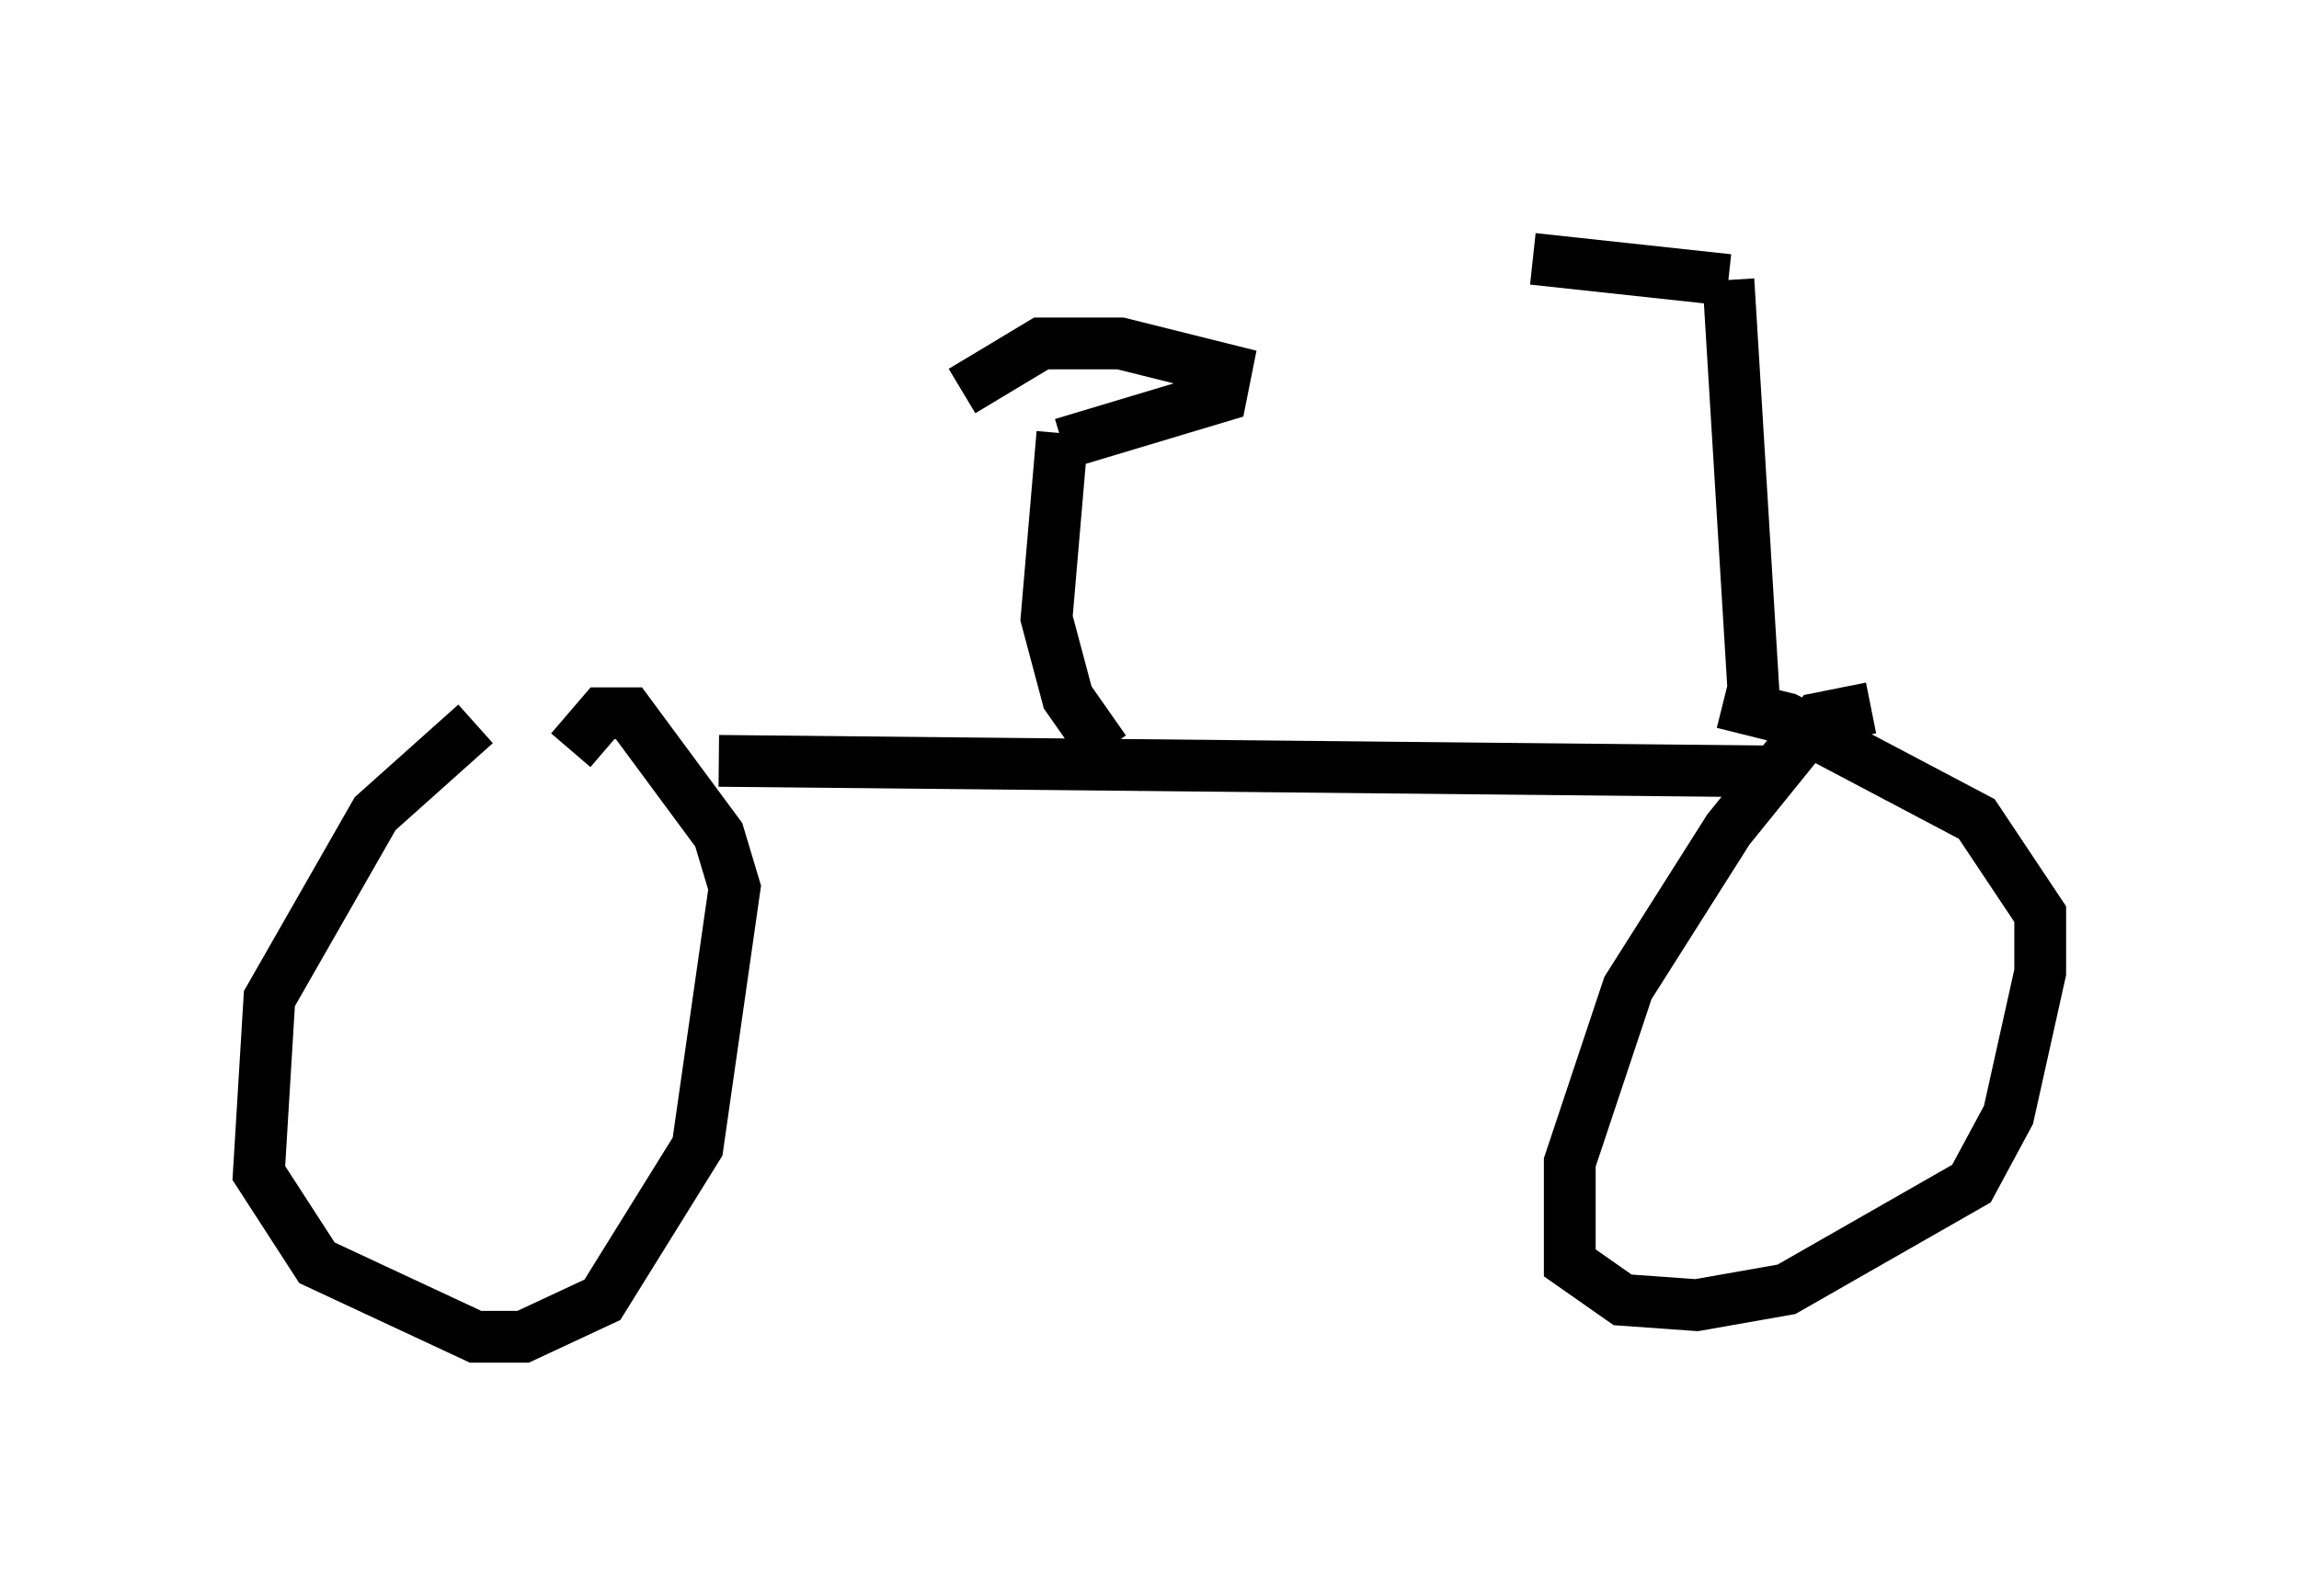 <?xml version="1.0" encoding="utf-8" ?>
<svg baseProfile="full" height="30.825" version="1.1" width="44.402" xmlns="http://www.w3.org/2000/svg" xmlns:ev="http://www.w3.org/2001/xml-events" xmlns:xlink="http://www.w3.org/1999/xlink"><defs /><rect fill="white" height="30.825" width="44.402" x="0" y="0" /><path d="M11.125, 14.086 m-1.94, -0.102 l-1.94, 1.735 -2.042, 3.573 l-0.204, 3.369 1.123, 1.735 l3.063, 1.429 0.919, 0.0 l1.531, -0.715 1.838, -2.96 l0.715, -5.002 -0.306, -1.021 l-1.735, -2.348 -0.51, 0.0 l-0.613, 0.715 m25.113, -0.817 l-1.021, 0.204 -1.735, 2.144 l-1.94, 3.063 -1.123, 3.369 l0.0, 1.94 1.021, 0.715 l1.429, 0.102 1.735, -0.306 l3.573, -2.042 0.715, -1.327 l0.613, -2.756 0.0, -1.123 l-1.225, -1.838 -3.675, -1.94 l-1.225, -0.306 m0.919, 1.327 l-20.315, -0.204 m20.009, -0.919 l-0.51, -8.371 m0.0, 0.0 l-3.777, -0.408 m-8.269, 9.494 l-0.715, -1.021 -0.408, -1.531 l0.306, -3.573 m0.0, 0.204 l3.063, -0.919 0.102, -0.51 l-2.042, -0.51 -1.531, 0.0 l-1.531, 0.919 " fill="none" stroke="black" stroke-width="1" /></svg>